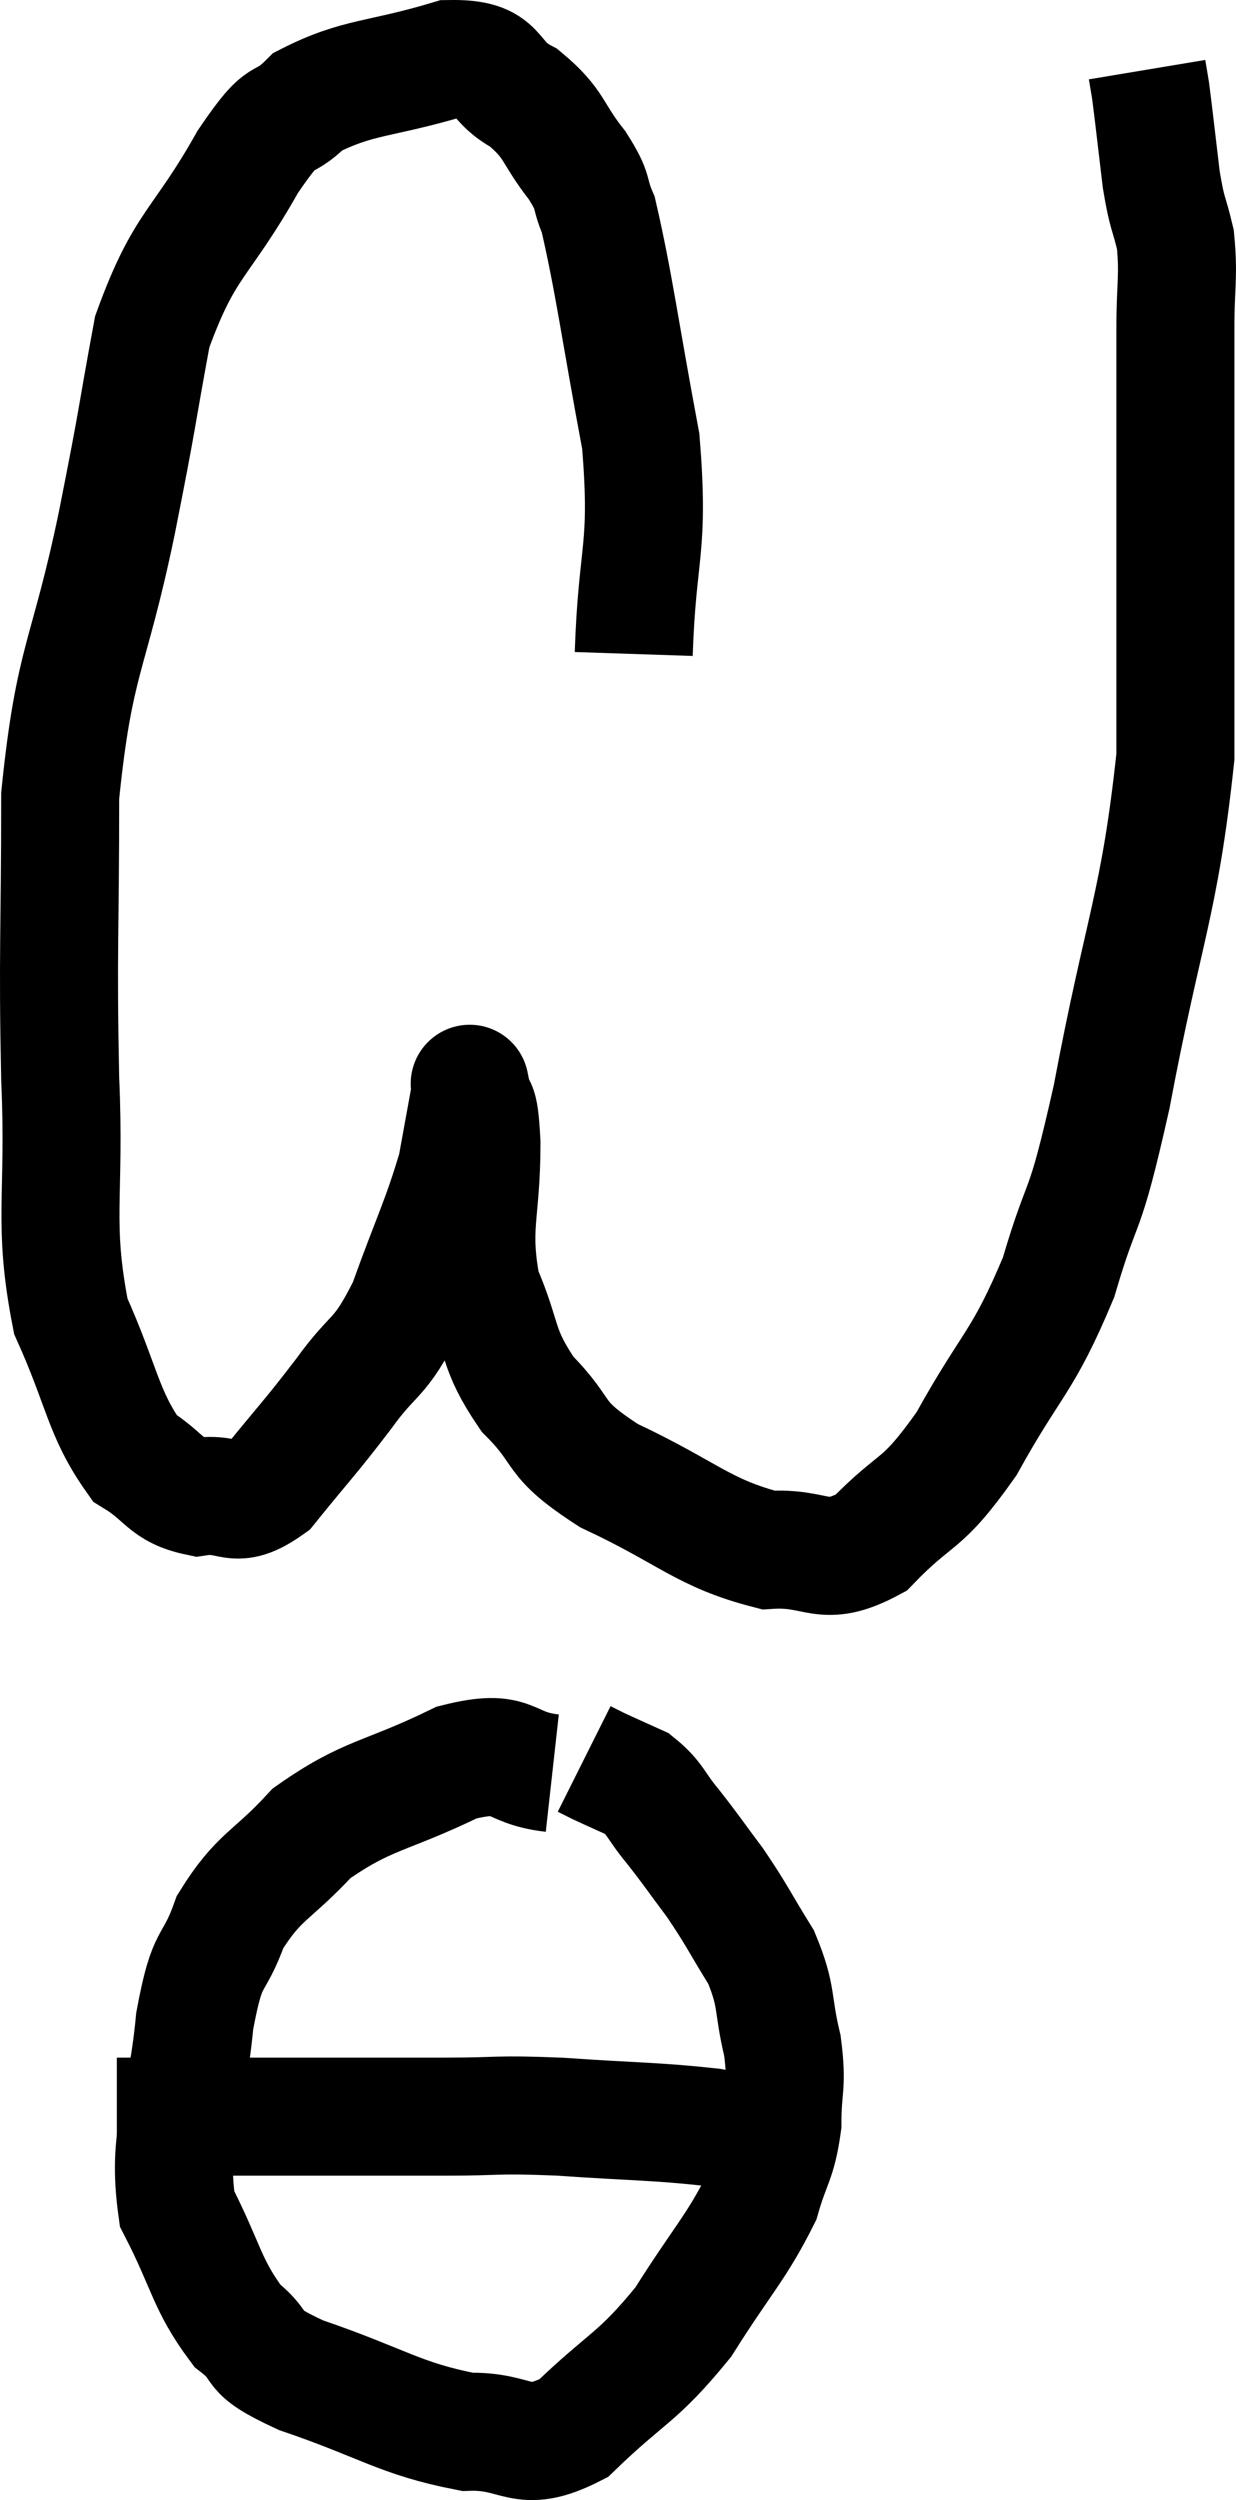 <svg xmlns="http://www.w3.org/2000/svg" viewBox="7.62 4.88 20.947 42.357" width="20.947" height="42.357"><path d="M 18.36 15.96 C 18.42 14.16, 18.63 14.22, 18.48 12.36 C 18.12 10.44, 18.03 9.69, 17.76 8.52 C 17.58 8.1, 17.715 8.175, 17.4 7.68 C 16.95 7.11, 17.04 6.99, 16.5 6.54 C 15.87 6.21, 16.155 5.865, 15.24 5.88 C 14.04 6.24, 13.695 6.165, 12.84 6.6 C 12.33 7.11, 12.48 6.645, 11.82 7.62 C 11.01 9.06, 10.755 8.97, 10.2 10.5 C 9.9 12.12, 9.99 11.775, 9.6 13.74 C 9.12 16.05, 8.88 16.005, 8.64 18.36 C 8.64 20.76, 8.595 20.955, 8.64 23.16 C 8.73 25.17, 8.505 25.575, 8.82 27.18 C 9.36 28.38, 9.36 28.815, 9.9 29.58 C 10.44 29.91, 10.41 30.12, 10.98 30.24 C 11.58 30.15, 11.565 30.495, 12.18 30.06 C 12.81 29.28, 12.855 29.265, 13.44 28.5 C 13.98 27.75, 14.04 27.96, 14.52 27 C 14.94 25.83, 15.09 25.575, 15.36 24.66 C 15.48 24, 15.54 23.67, 15.6 23.34 C 15.6 23.34, 15.555 23.115, 15.6 23.34 C 15.69 23.79, 15.735 23.4, 15.78 24.24 C 15.78 25.47, 15.585 25.635, 15.78 26.7 C 16.17 27.6, 16.02 27.705, 16.56 28.5 C 17.25 29.19, 16.92 29.22, 17.94 29.88 C 19.29 30.51, 19.53 30.855, 20.64 31.14 C 21.51 31.08, 21.54 31.47, 22.38 31.02 C 23.19 30.18, 23.205 30.465, 24 29.34 C 24.78 27.93, 24.945 27.99, 25.56 26.52 C 26.01 24.99, 25.965 25.665, 26.46 23.46 C 27 20.58, 27.27 20.22, 27.54 17.7 C 27.54 15.54, 27.54 15.195, 27.54 13.38 C 27.54 11.91, 27.54 11.55, 27.54 10.44 C 27.54 9.69, 27.6 9.57, 27.54 8.94 C 27.42 8.43, 27.405 8.55, 27.3 7.92 C 27.21 7.17, 27.18 6.885, 27.12 6.42 L 27.06 6.06" fill="none" stroke="black" stroke-width="2"></path><path d="M 16.98 34.92 C 16.17 34.83, 16.38 34.485, 15.36 34.74 C 14.13 35.34, 13.86 35.265, 12.9 35.94 C 12.21 36.69, 12.015 36.645, 11.52 37.44 C 11.22 38.28, 11.145 37.905, 10.92 39.12 C 10.77 40.71, 10.44 41.01, 10.62 42.3 C 11.13 43.29, 11.115 43.575, 11.64 44.28 C 12.18 44.7, 11.745 44.67, 12.72 45.12 C 14.13 45.6, 14.385 45.855, 15.54 46.08 C 16.44 46.05, 16.425 46.485, 17.34 46.02 C 18.27 45.12, 18.405 45.195, 19.2 44.22 C 19.86 43.17, 20.1 42.96, 20.52 42.12 C 20.7 41.49, 20.79 41.505, 20.88 40.86 C 20.88 40.2, 20.97 40.245, 20.88 39.54 C 20.7 38.79, 20.805 38.73, 20.52 38.04 C 20.13 37.41, 20.115 37.335, 19.74 36.78 C 19.38 36.3, 19.35 36.24, 19.02 35.82 C 18.72 35.46, 18.735 35.355, 18.42 35.1 C 18.09 34.95, 17.985 34.905, 17.76 34.8 C 17.64 34.74, 17.58 34.71, 17.52 34.68 L 17.52 34.68" fill="none" stroke="black" stroke-width="2"></path><path d="M 9.6 40.74 C 10.47 40.74, 9.945 40.74, 11.34 40.74 C 13.26 40.74, 13.74 40.74, 15.18 40.74 C 16.14 40.74, 15.975 40.695, 17.1 40.74 C 18.39 40.83, 18.72 40.815, 19.68 40.92 C 20.31 41.04, 20.625 41.1, 20.94 41.16 L 20.94 41.16" fill="none" stroke="black" stroke-width="2"></path></svg>